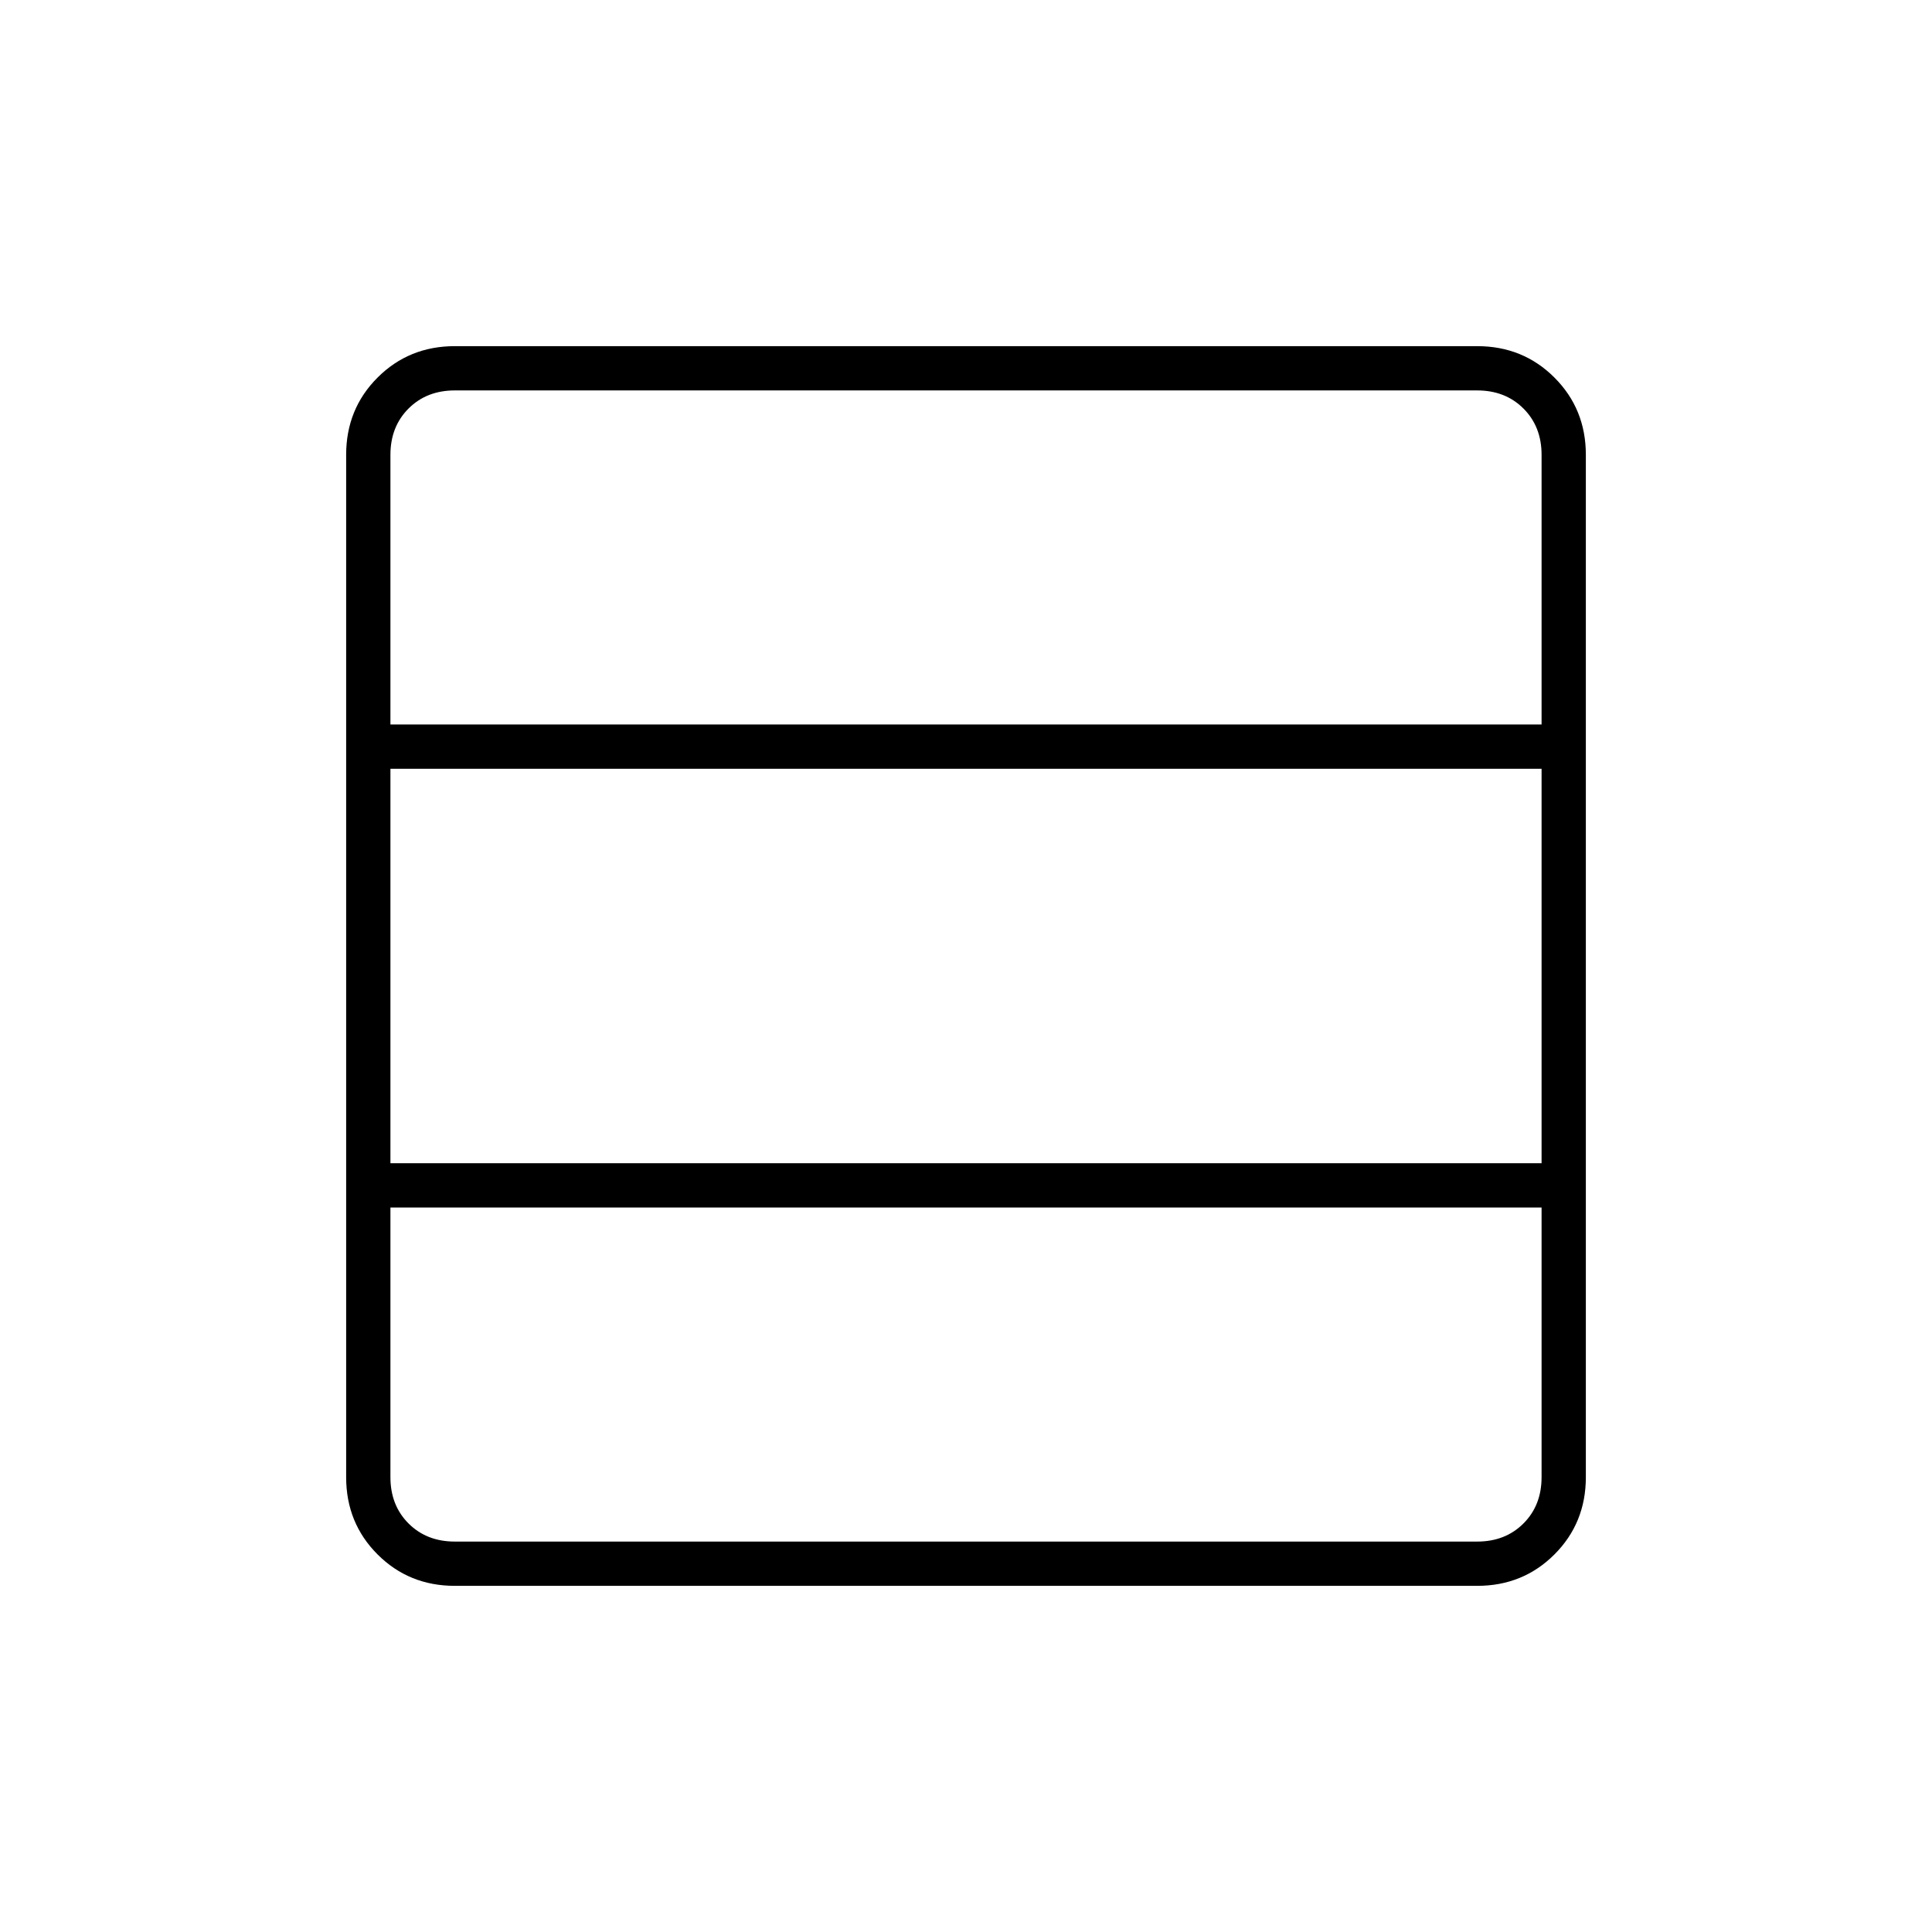 <svg xmlns="http://www.w3.org/2000/svg" width="48" height="48" viewBox="0 -960 960 960"><path d="M766-226v-134H194v134q0 14 9 23t23 9h508q14 0 23-9t9-23Zm0-156v-196H194v196h572Zm0-218v-134q0-14-9-23t-23-9H226q-14 0-23 9t-9 23v134h572ZM226-172q-22.77 0-38.39-15.61Q172-203.23 172-226v-508q0-22.78 15.61-38.39Q203.23-788 226-788h508q22.78 0 38.39 15.61T788-734v508q0 22.77-15.61 38.39Q756.78-172 734-172H226Z"/></svg>